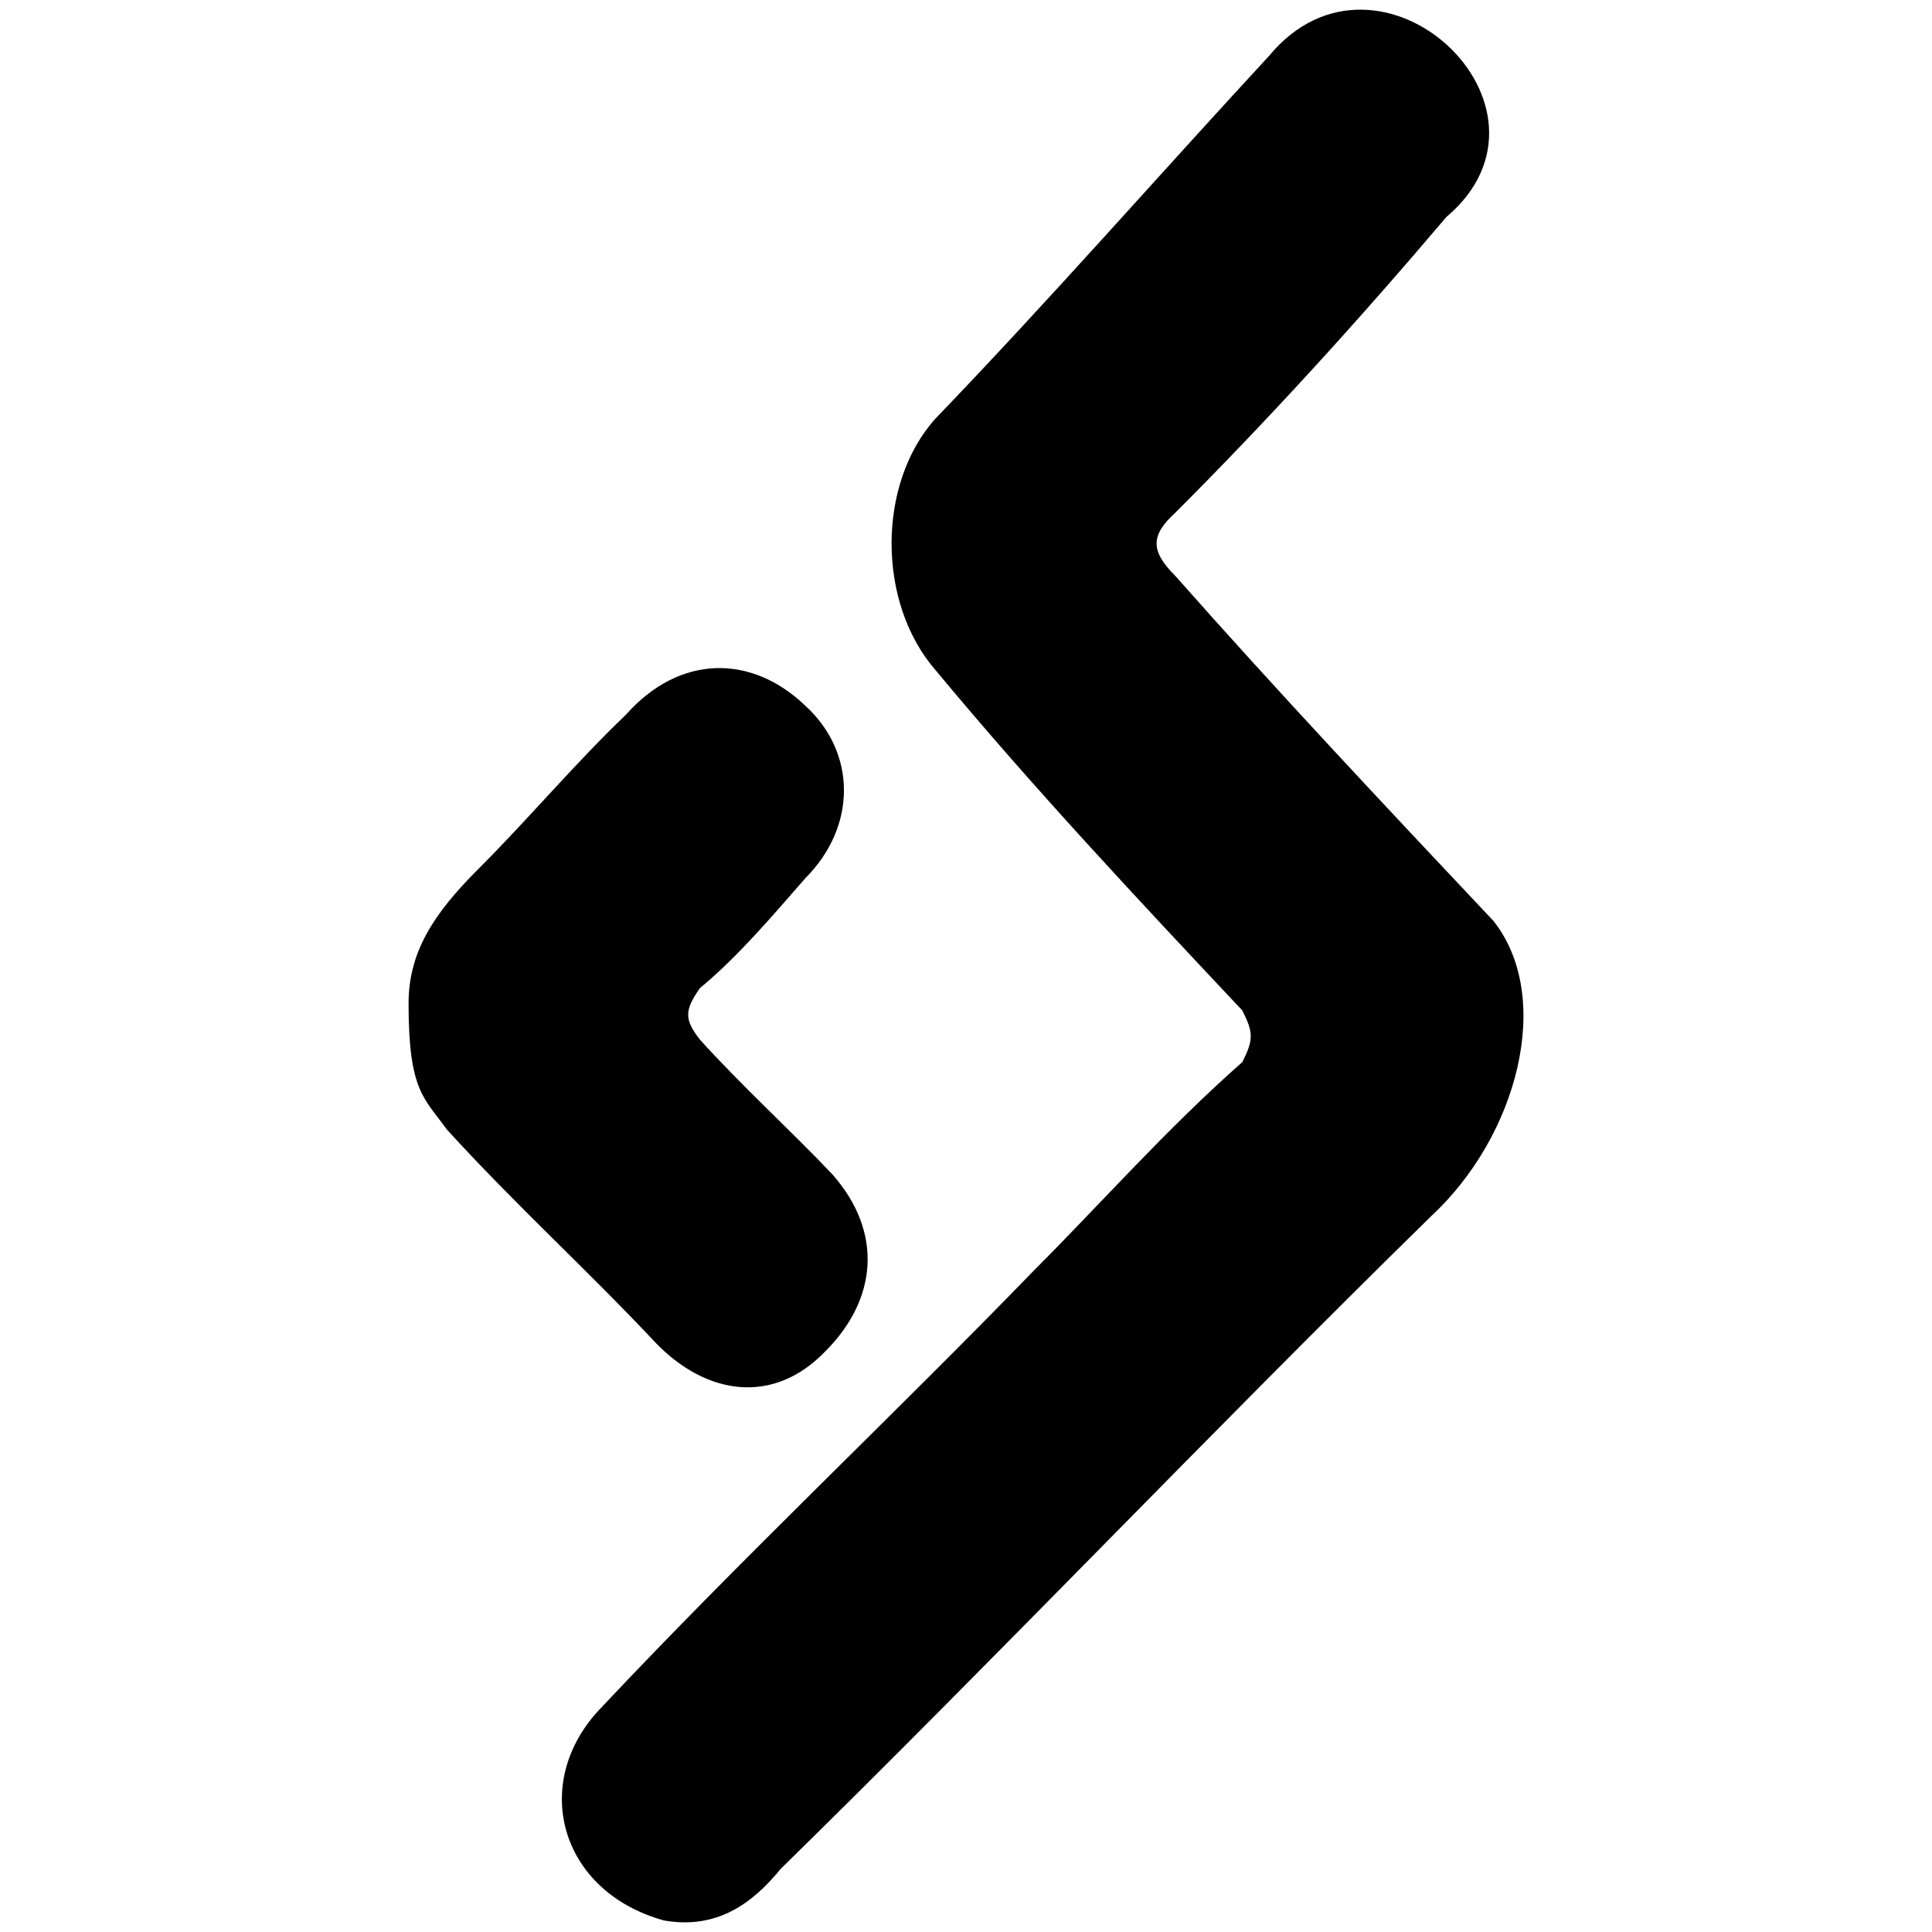 <svg xmlns="http://www.w3.org/2000/svg" width="1000" height="1000">
  <path d="M748.606 112.35c67.287-56.845-34.804-151.975-91.65-83.528-56.846 61.487-113.691 126.453-172.858 187.94-30.163 33.643-30.163 95.13 0 129.933 51.046 61.487 104.411 118.333 158.937 176.339 5.8 11.6 5.8 15.081 0 26.682-39.444 34.804-73.088 73.088-107.891 107.892-73.088 75.407-150.816 148.495-223.904 226.223-37.123 38.284-22.042 95.13 32.484 110.211 26.683 4.64 45.244-8.12 60.326-26.682 112.532-110.212 222.743-226.224 336.435-337.595C785.73 588 804.292 516.073 772.968 476.629c-56.846-60.327-111.371-118.333-164.737-178.659-12.761-12.761-12.761-20.882 0-32.483 48.725-48.725 95.13-99.77 140.375-153.136zM211.47 519.554c0 45.245 8.12 48.725 19.722 64.967 34.804 38.284 73.088 73.088 107.891 110.211 26.683 27.843 61.487 32.484 88.17 4.64 26.682-26.682 30.163-61.486 3.48-91.649-22.042-23.202-46.405-45.244-68.447-69.607-8.121-10.441-8.121-15.081 0-26.683 19.722-16.241 38.284-38.284 54.525-56.846 26.683-26.682 26.683-64.966 0-89.329-27.843-26.683-64.966-26.683-92.81 4.64-26.682 25.523-49.884 53.366-76.567 80.049-23.203 23.202-35.964 42.924-35.964 69.607z" style="fill:#000;fill-opacity:1;fill-rule:nonzero;stroke:none;"/>
</svg>
